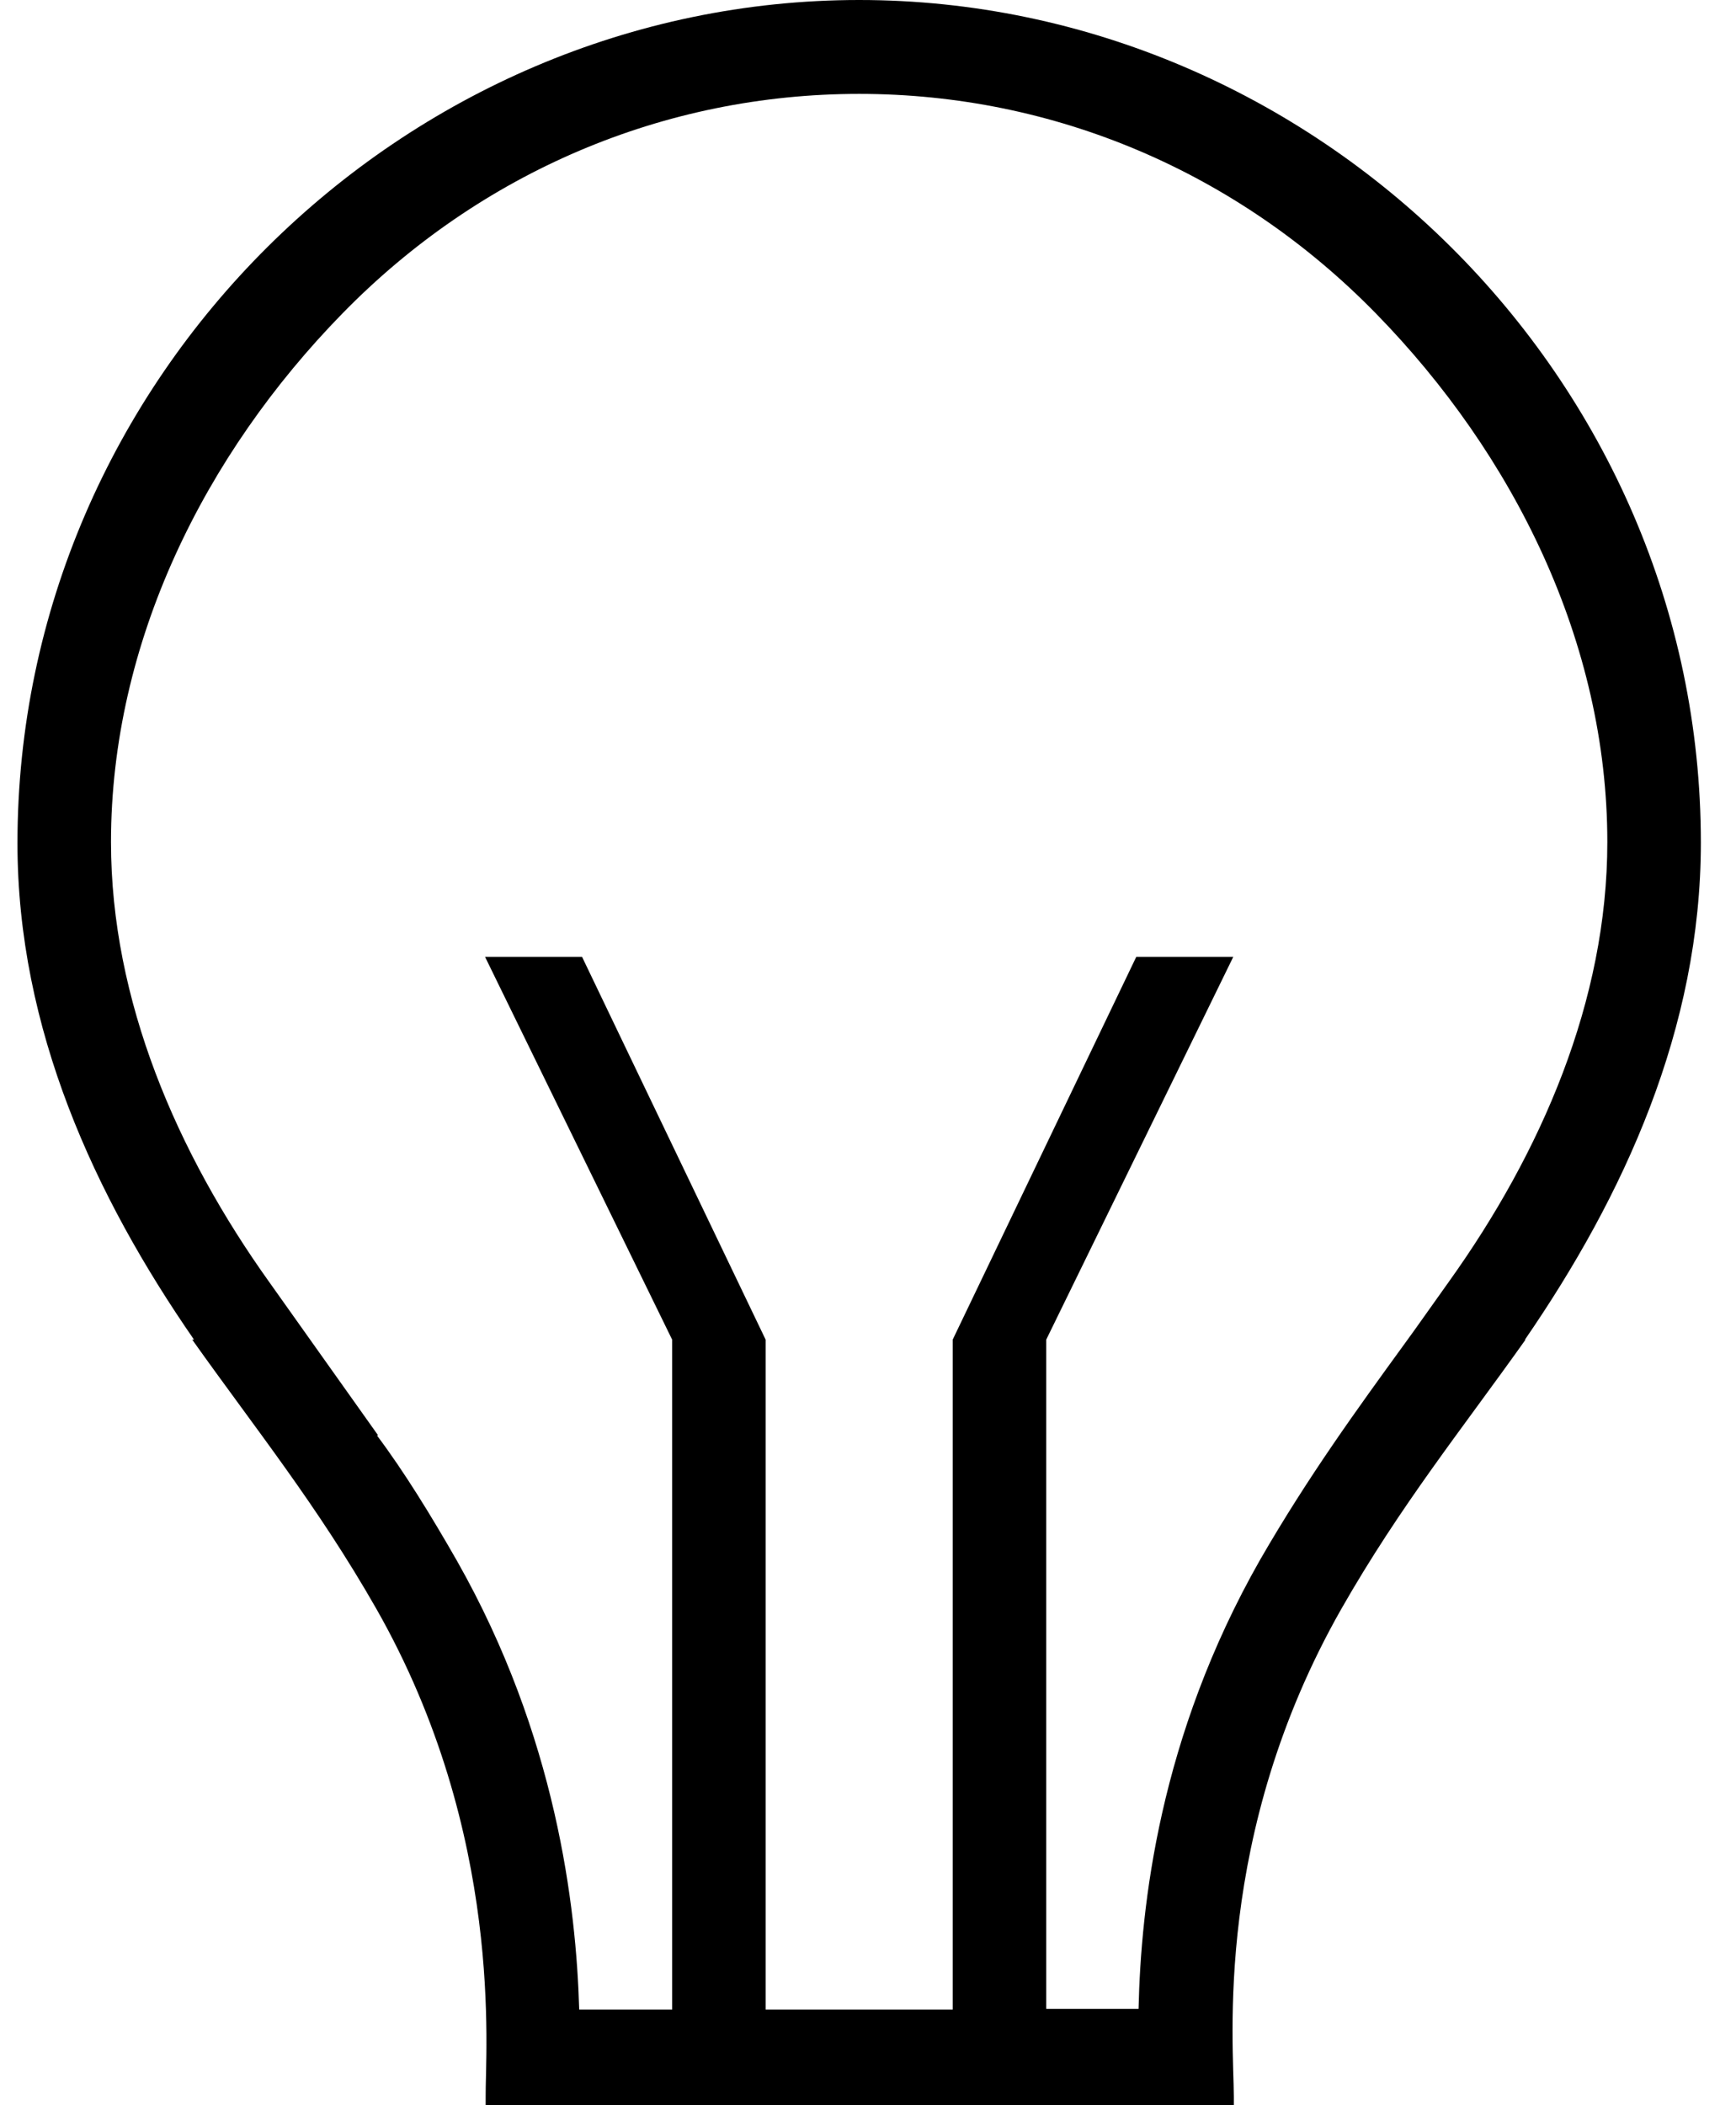 <svg width="33" height="40" viewBox="0 0 33 40" fill="none" xmlns="http://www.w3.org/2000/svg">
<path d="M32.332 16.011C32.332 7.17 24.988 0 16.332 0C7.676 0 0.332 7.17 0.332 16.023C0.332 19.546 1.799 22.727 3.688 25.454H3.654C4.865 27.159 6.032 28.602 7.154 30.568C9.599 34.864 9.221 39.011 9.232 39.841V40H23.454V39.841C23.454 38.83 23.054 34.864 25.499 30.568C26.621 28.602 27.788 27.159 28.999 25.454H28.988C30.865 22.727 32.332 19.546 32.332 16.011ZM26.888 25.273C26.821 25.364 26.765 25.443 26.699 25.534C25.799 26.773 24.865 28.057 23.954 29.636C22.032 33.011 21.688 36.216 21.643 38.17H19.888V25.454L23.443 18.182H21.599L18.11 25.454V38.182H14.554V25.454L11.065 18.182H9.221L12.777 25.454V38.182H11.01C10.954 36.227 10.576 32.989 8.688 29.659C8.188 28.784 7.676 27.954 7.165 27.273H7.188L5.121 24.364C3.365 21.909 2.11 19.011 2.11 16C2.11 12.204 3.888 8.636 6.51 5.955C9.132 3.273 12.621 1.784 16.332 1.784C20.043 1.784 23.532 3.273 26.154 5.955C28.776 8.636 30.554 12.204 30.554 16C30.554 19.011 29.299 21.898 27.543 24.352L26.888 25.273Z" fill="black"/>
</svg>
